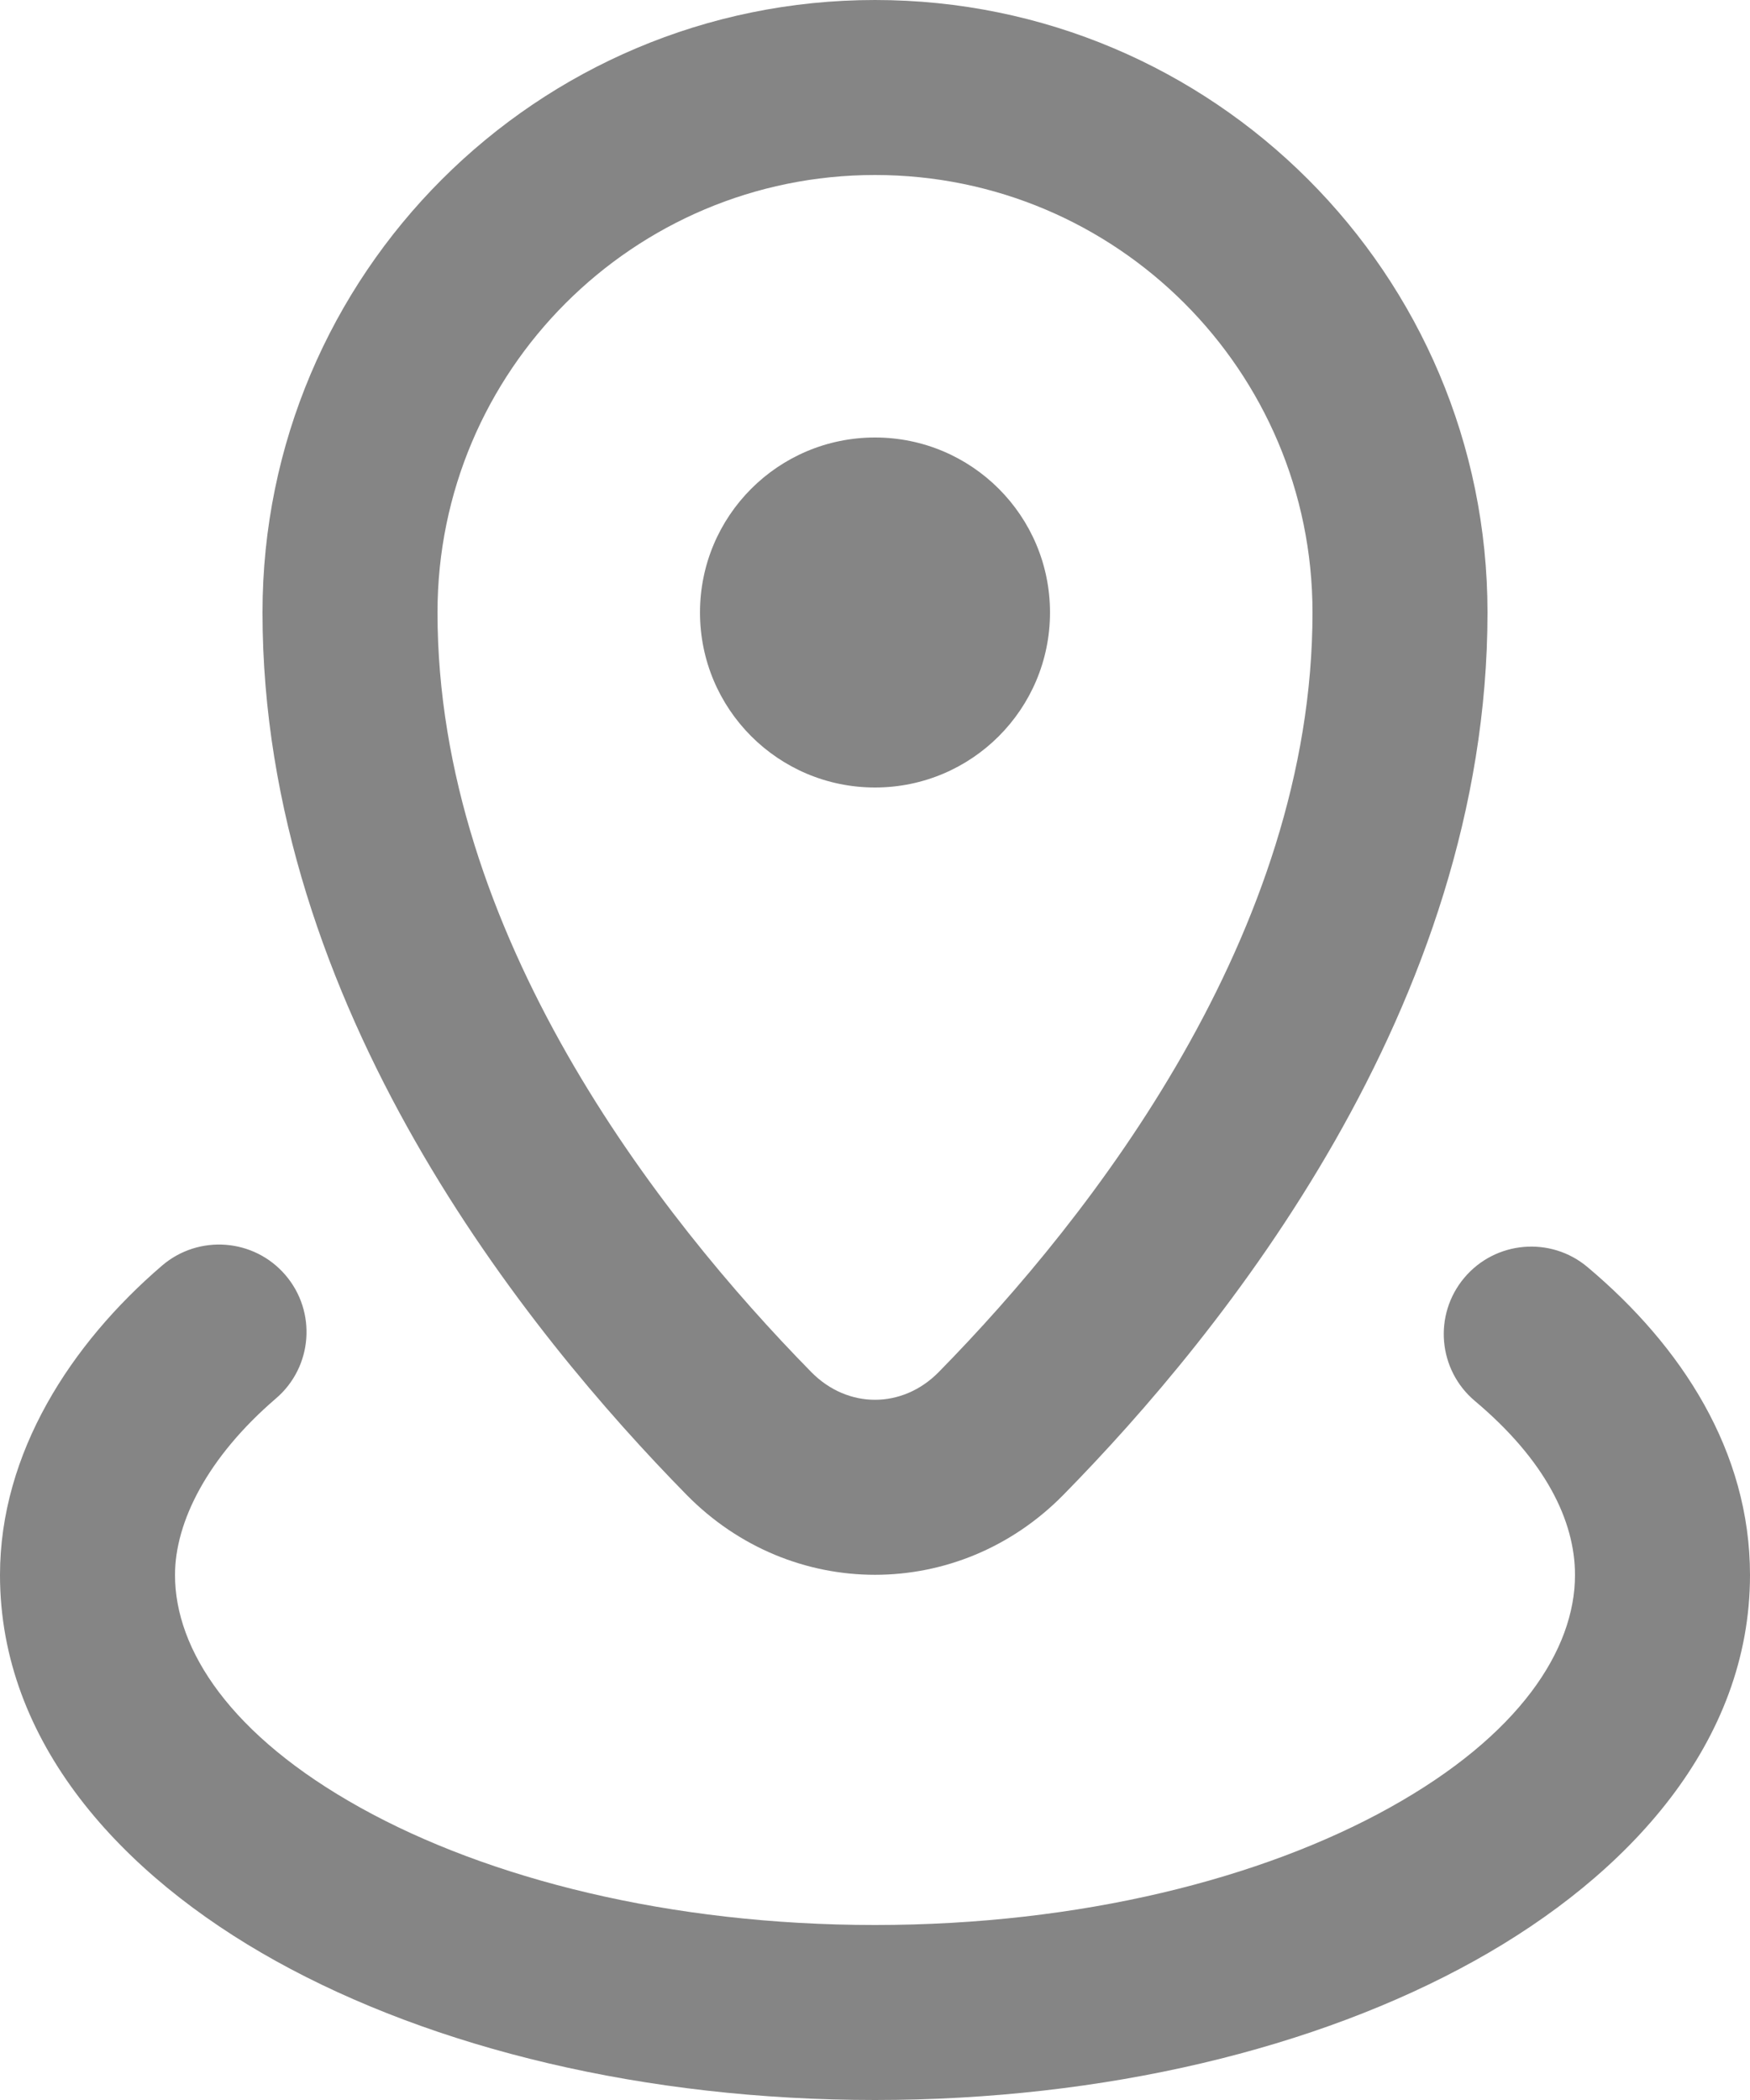 <svg width="20" height="24" viewBox="0 0 20 24" fill="none" xmlns="http://www.w3.org/2000/svg">
<path d="M10 9C11.105 9 12 8.105 12 7C12 5.895 11.105 5 10 5C8.895 5 8 5.895 8 7C8 8.105 8.895 9 10 9Z" fill="black" fill-opacity="0.48"/>
<path fill-rule="evenodd" clip-rule="evenodd" d="M3 7C3 3.134 6.134 0 10 0C13.866 0 17 3.134 17 7C17 11.506 13.962 15.242 12.155 17.082C10.957 18.303 9.043 18.303 7.845 17.082C6.038 15.242 3 11.506 3 7ZM10 2C7.239 2 5 4.239 5 7C5 10.667 7.528 13.905 9.272 15.681C9.687 16.103 10.313 16.103 10.728 15.681C12.472 13.905 15 10.667 15 7C15 4.239 12.761 2 10 2Z" fill="black" fill-opacity="0.48"/>
<path d="M3.262 14.572C3.622 14.992 3.573 15.623 3.154 15.982C2.372 16.653 2 17.393 2 18C2 18.853 2.634 19.835 4.122 20.661C5.576 21.469 7.652 22 10 22C12.348 22 14.424 21.469 15.878 20.661C17.366 19.835 18 18.853 18 18C18 17.376 17.657 16.685 16.857 16.012C16.434 15.657 16.379 15.026 16.735 14.603C17.09 14.181 17.721 14.126 18.143 14.481C19.221 15.387 20 16.589 20 18C20 19.909 18.619 21.427 16.85 22.41C15.046 23.412 12.623 24 10 24C7.377 24 4.954 23.412 3.15 22.41C1.381 21.427 0 19.909 0 18C0 16.605 0.81 15.358 1.852 14.464C2.271 14.105 2.903 14.153 3.262 14.572Z" fill="black" fill-opacity="0.48"/>
</svg>
